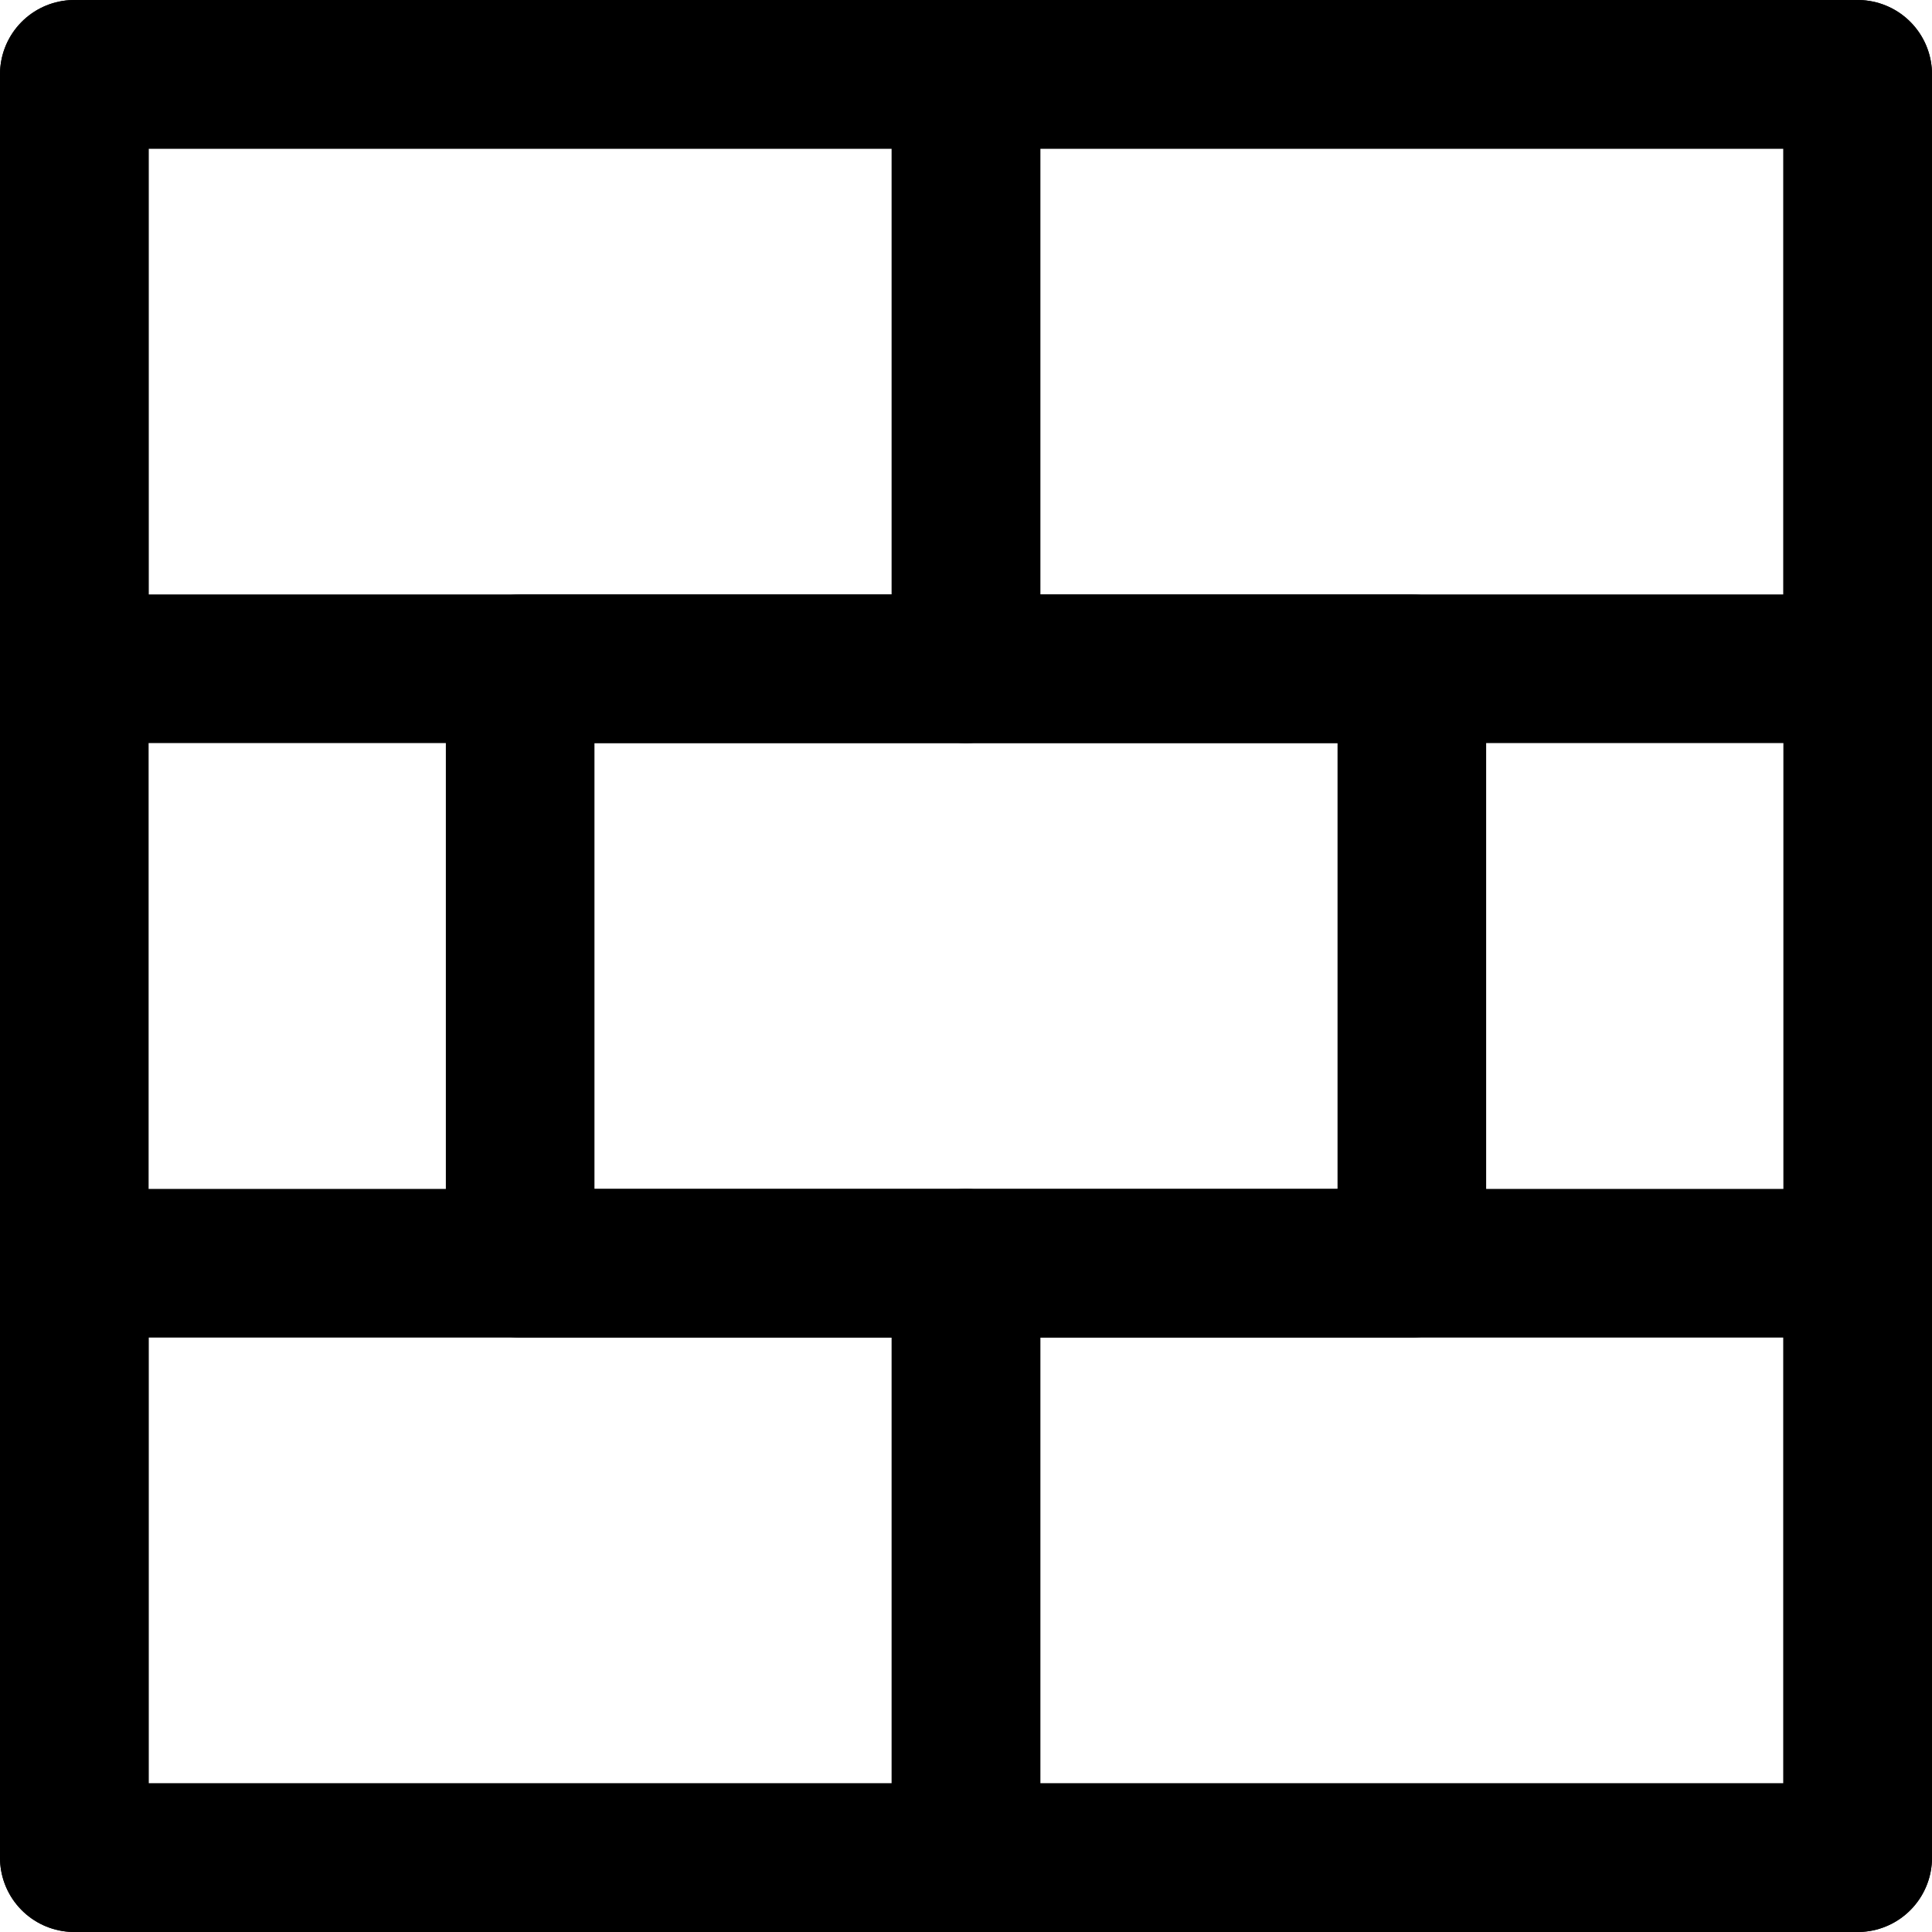 <?xml version="1.0" encoding="UTF-8"?>
<svg width="26px" height="26px" viewBox="0 0 26 26" version="1.1" xmlns="http://www.w3.org/2000/svg" xmlns:xlink="http://www.w3.org/1999/xlink">
    <title>brick wall</title>
    <g id="Estimates" stroke="none" stroke-width="1" fill="none" fill-rule="evenodd" stroke-linecap="round" stroke-linejoin="round">
        <g id="Artboard-Copy-3" transform="translate(-288, -36)" stroke="currentColor" stroke-width="2">
            <g id="step" transform="translate(289, 0)">
                <g id="brick-wall" transform="translate(0, 37)">
                    <rect id="Rectangle" x="0" y="0" width="24" height="24"></rect>
                    <rect id="Rectangle" x="0" y="0" width="12" height="8"></rect>
                    <rect id="Rectangle" x="6" y="8" width="12" height="8"></rect>
                    <rect id="Rectangle" x="0" y="16" width="12" height="8"></rect>
                    <rect id="Rectangle" x="12" y="0" width="12" height="8"></rect>
                    <rect id="Rectangle" x="12" y="16" width="12" height="8"></rect>
                </g>
            </g>
        </g>
    </g>
</svg>